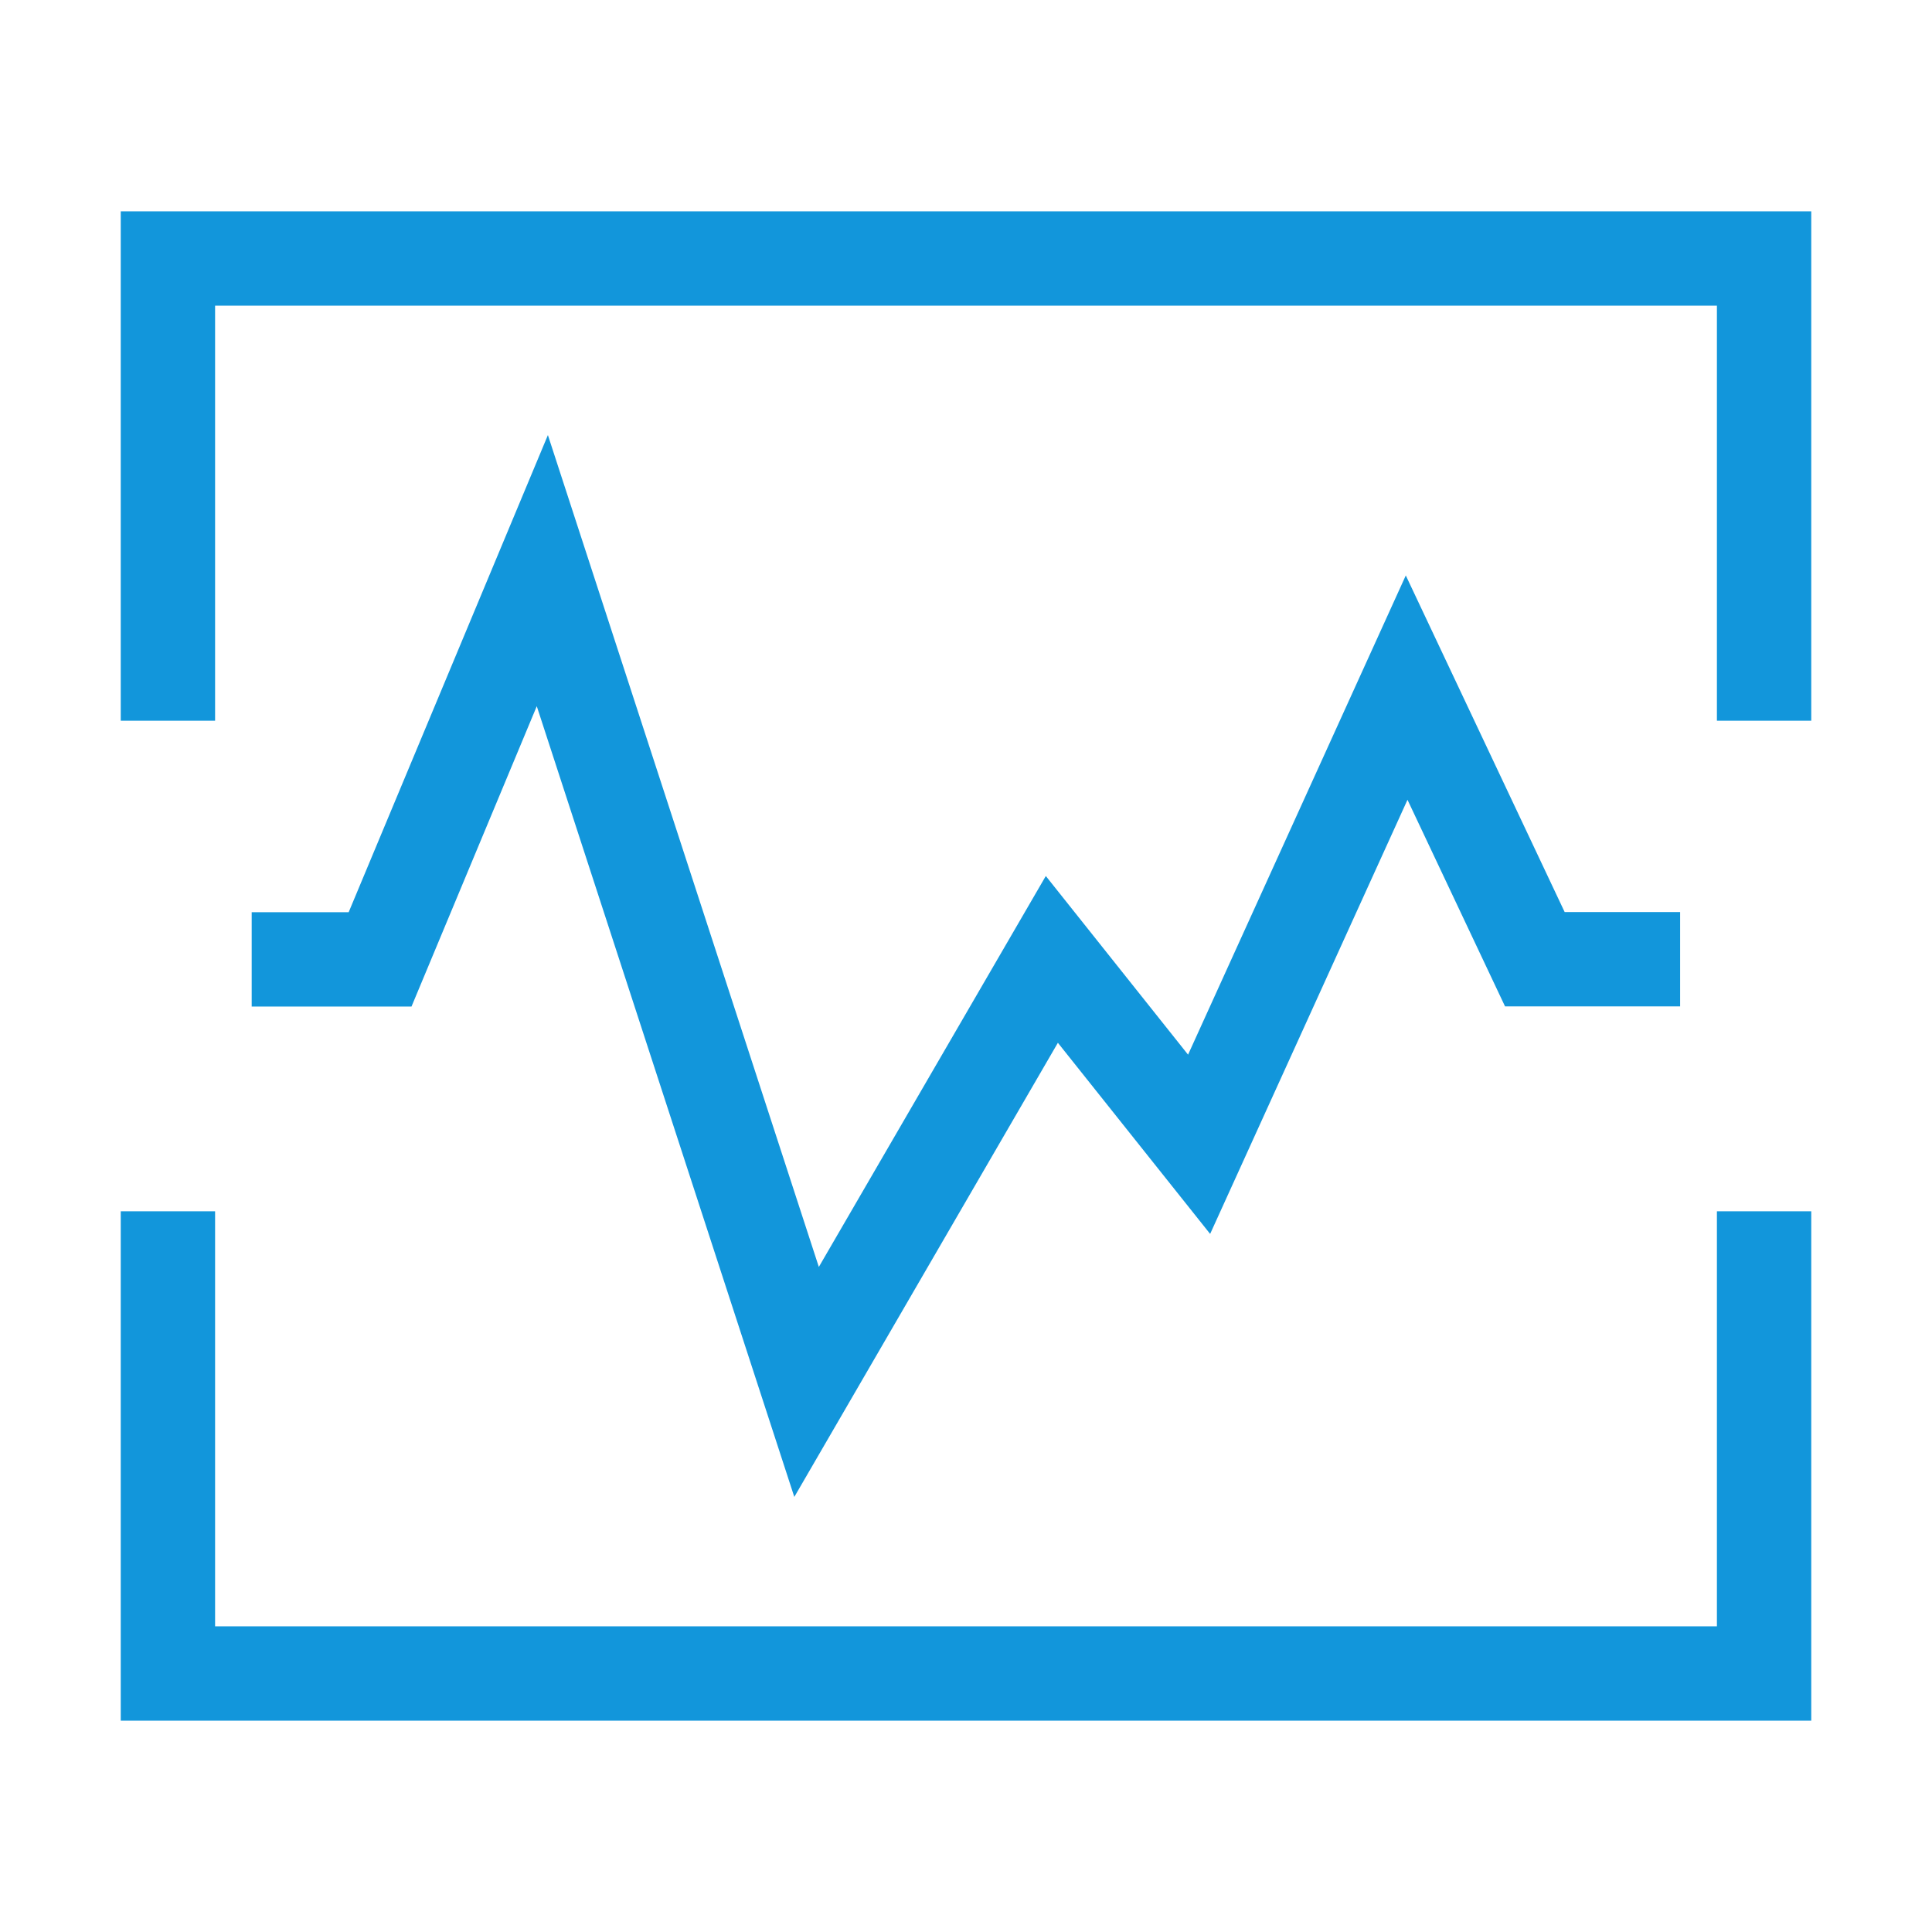 <?xml version="1.0" standalone="no"?><!DOCTYPE svg PUBLIC "-//W3C//DTD SVG 1.1//EN" "http://www.w3.org/Graphics/SVG/1.1/DTD/svg11.dtd"><svg class="icon" width="200px" height="200.00px" viewBox="0 0 1024 1024" version="1.1" xmlns="http://www.w3.org/2000/svg"><path fill="#1296db" d="M960 112v270h-50V162H114v220H64V112h896z m-50 750H114V642H64v270h896V642h-50v220z m-489-68.6l139.7-240.7L641.4 654 746 423.9l51.7 109.5h92.8v-50h-61.2L745.1 305 629.7 559l-75.4-94.7L434 671.5 290.4 230.6 184.8 483.5h-51.4v50h84.7l66.4-159.2L421 793.4z"  /></svg>